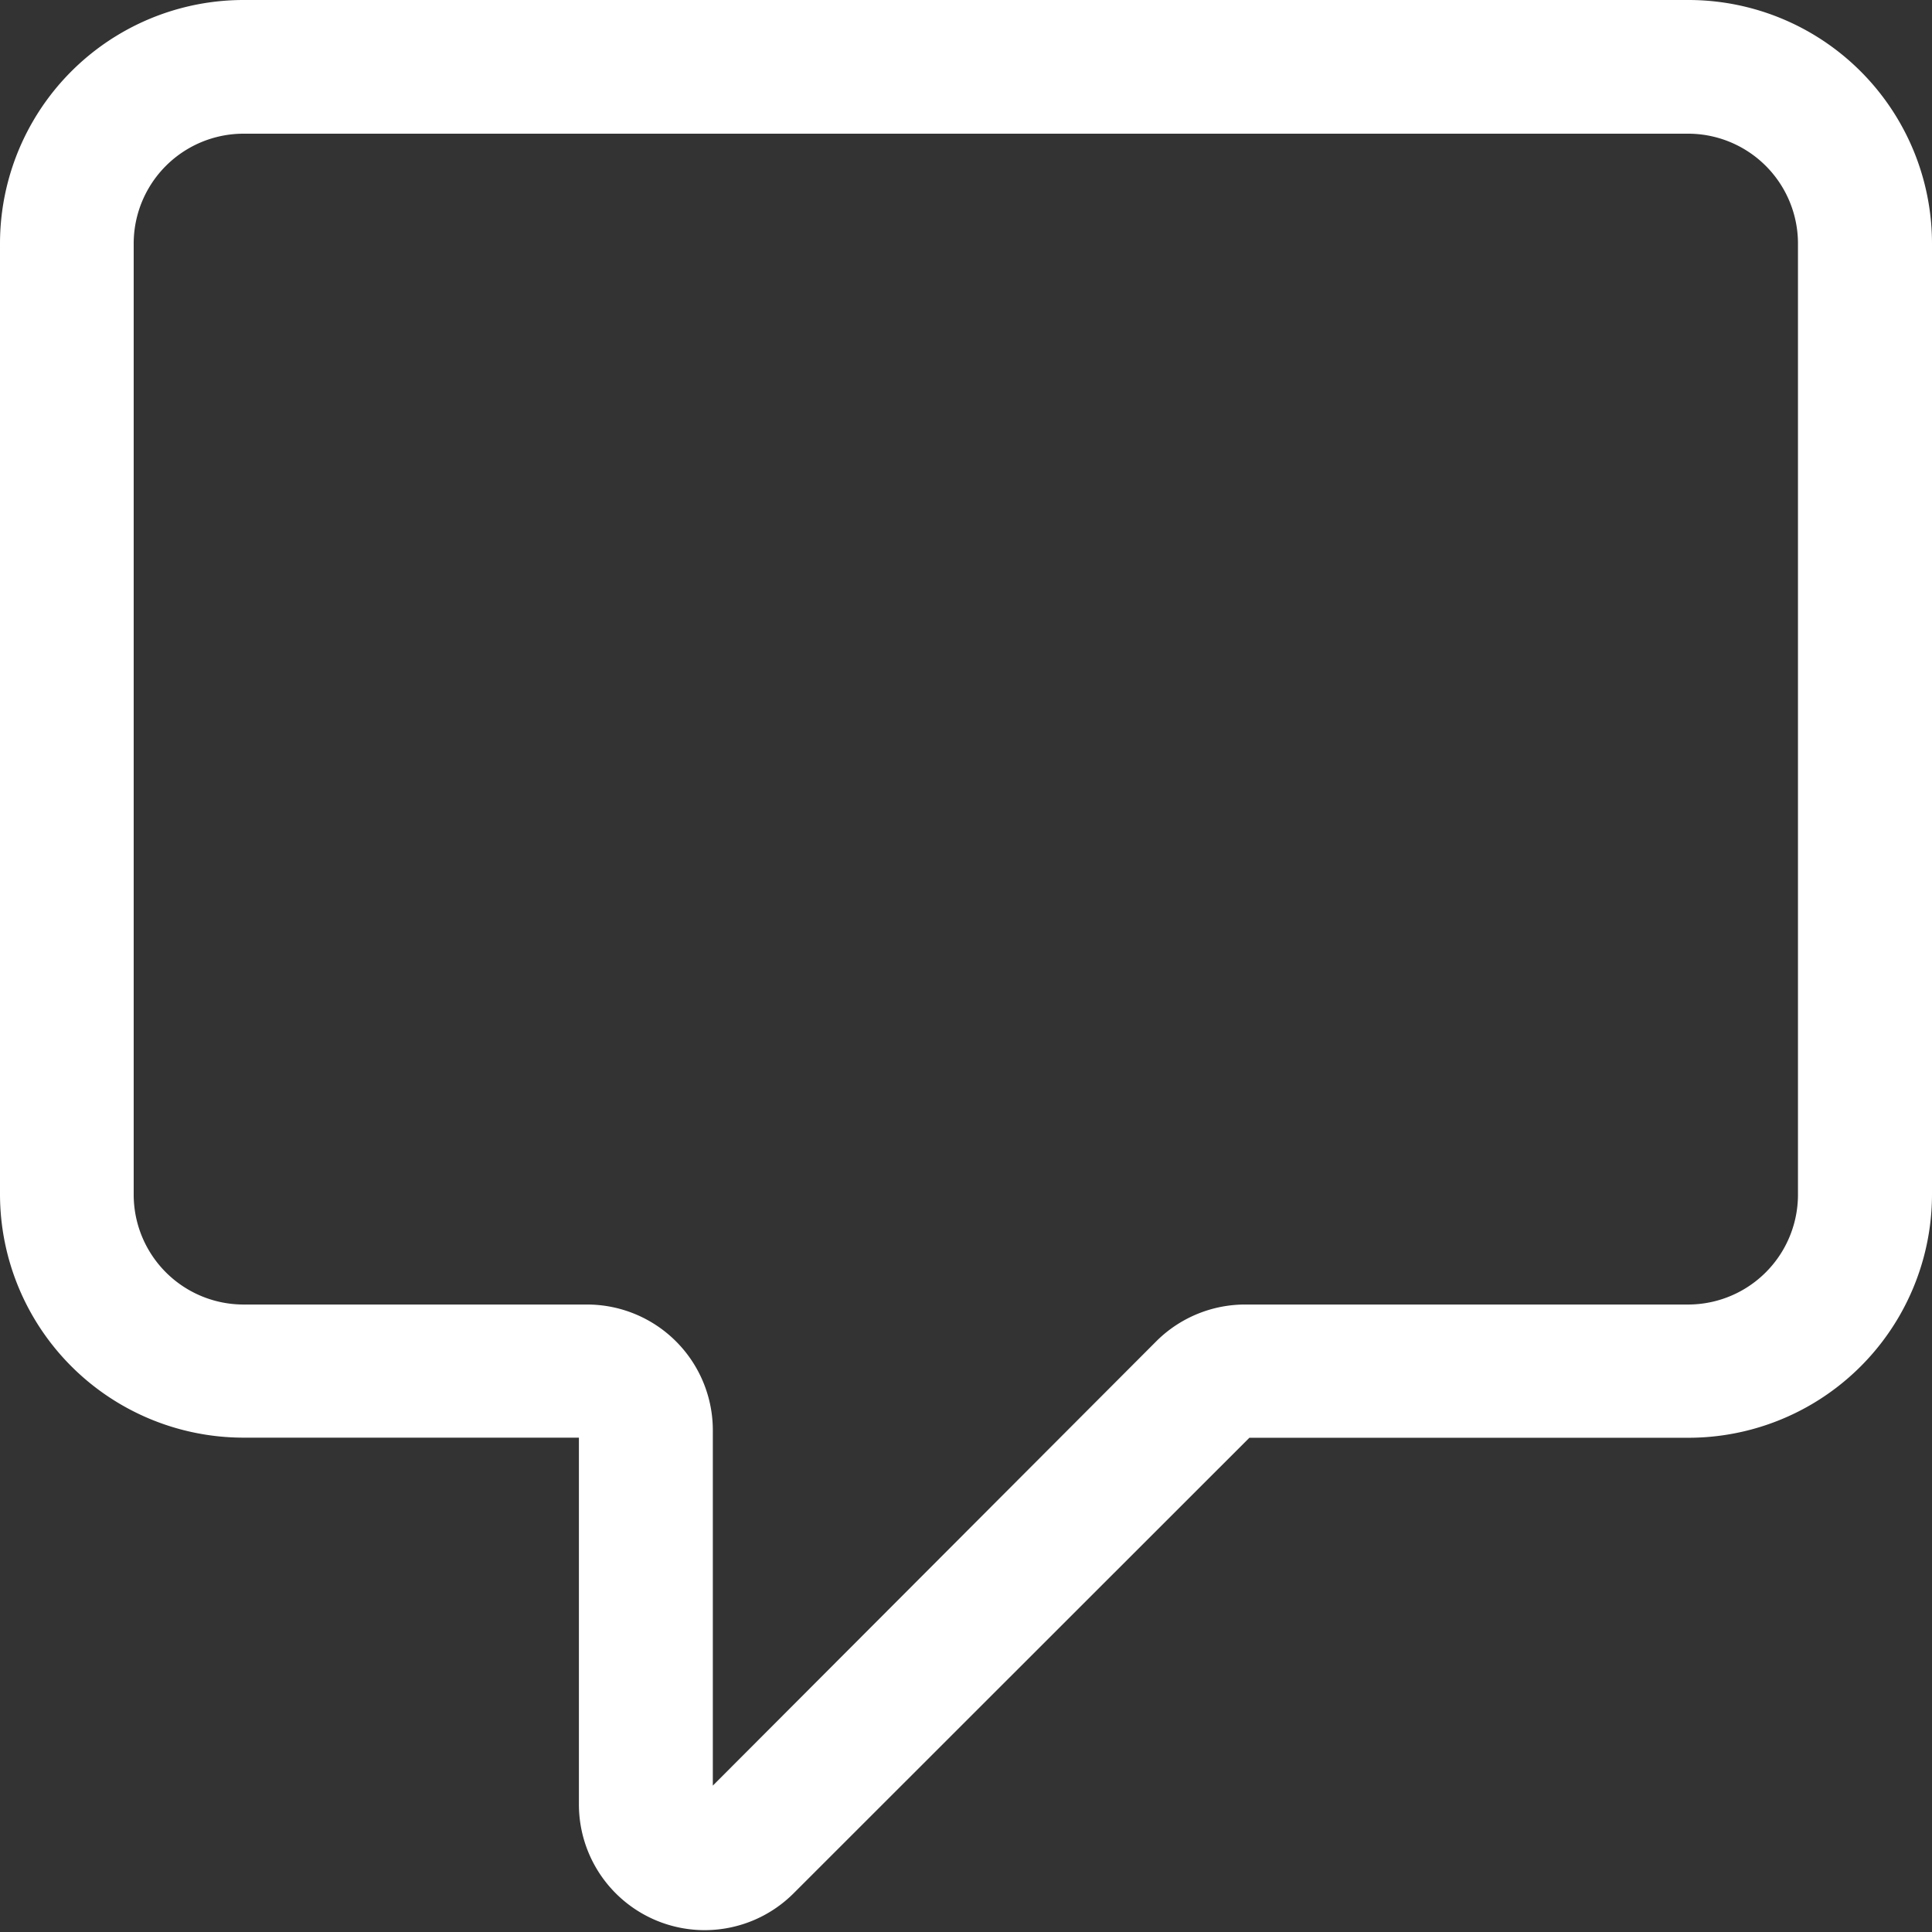 <svg xmlns="http://www.w3.org/2000/svg" width="17.067" height="17.069" viewBox="0 0 17.067 17.069">
  <rect x="0" y="0" width="17.067" height="17.069" fill="#333333" stroke="none"/>
  <path id="_1904663_bubble_chat_comment_communication_message_icon" data-name="1904663_bubble_chat_comment_communication_message_icon" d="M14.711,0H1.953A1.952,1.952,0,0,0,0,1.952v8.4A1.952,1.952,0,0,0,1.953,12.3H4.984a.13.13,0,0,1,.13.13v3.309a.911.911,0,0,0,1.556.644l4.046-4.044a.13.13,0,0,1,.092-.038h3.906a1.952,1.952,0,0,0,1.953-1.952v-8.4A1.952,1.952,0,0,0,14.711,0Zm1.172,10.353a1.171,1.171,0,0,1-1.172,1.171H10.806a.912.912,0,0,0-.644.26l-4.042,4.05a.13.13,0,0,1-.223-.092V12.435a.911.911,0,0,0-.911-.911H1.953A1.171,1.171,0,0,1,.781,10.353v-8.4A1.171,1.171,0,0,1,1.953.781H14.711a1.171,1.171,0,0,1,1.172,1.171Z" transform="translate(0.2 0.2)" fill="#fff" stroke="#fff" stroke-width="0.4"/>
</svg>
